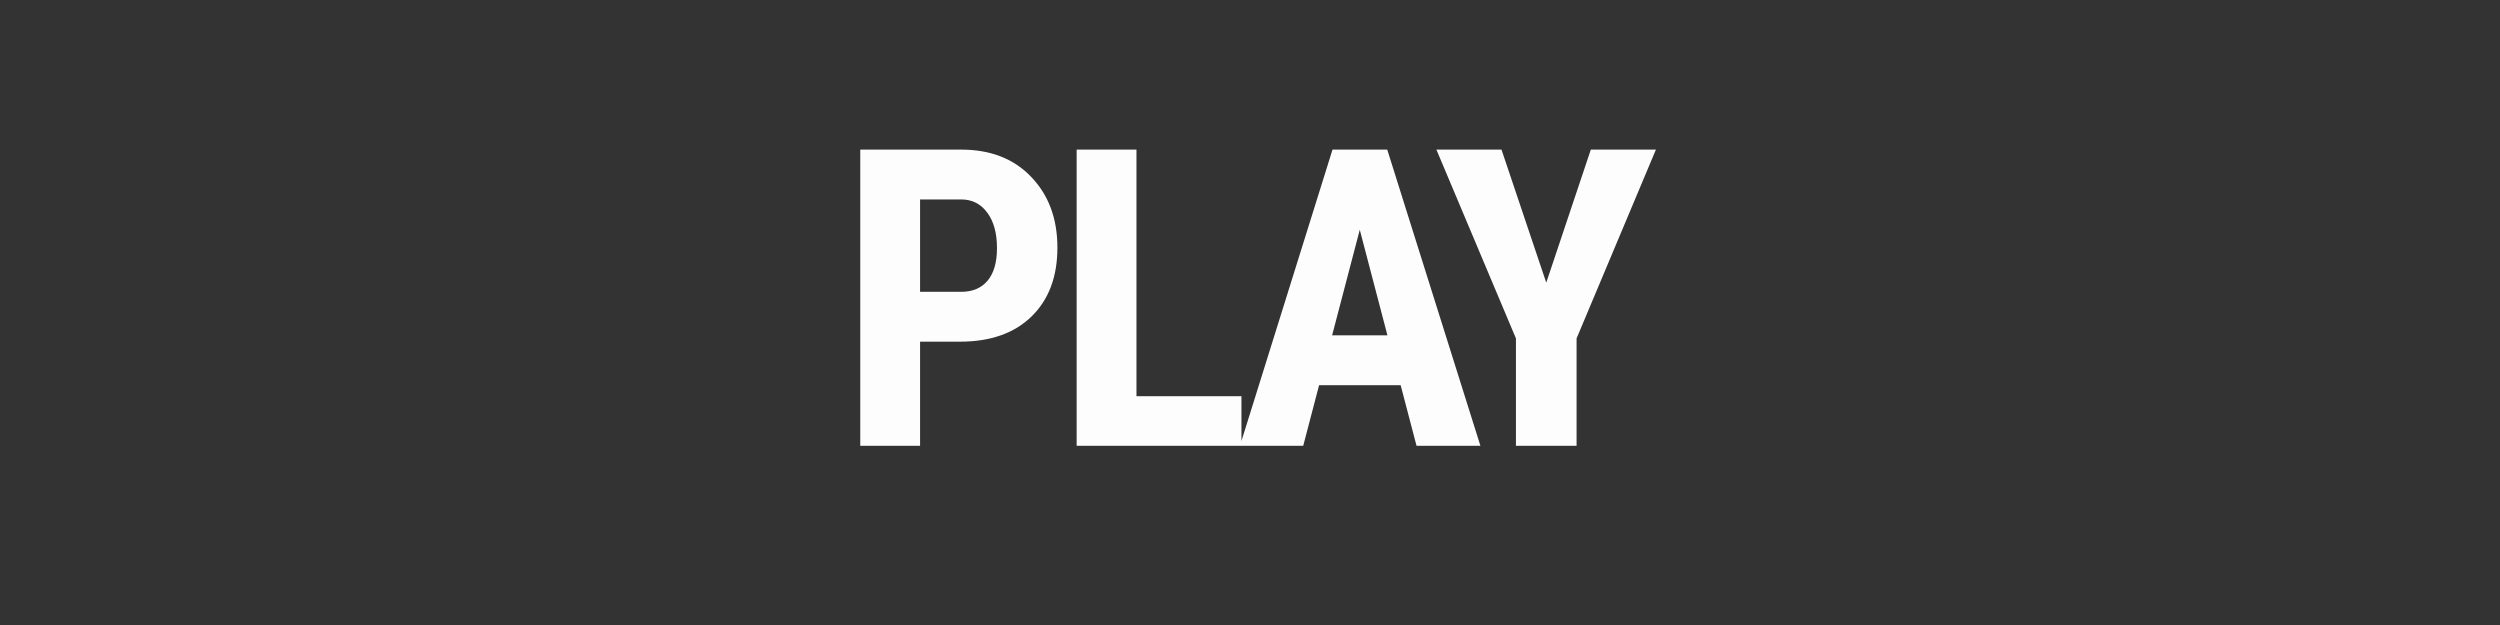 <svg width="600" height="150" viewBox="0 0 600 150" fill="none" xmlns="http://www.w3.org/2000/svg">
<rect x="0" y="0" width="600" height="150" fill="#333333" stroke="none"/>
<path d="M220.818 82V107H206.463V35.906H230.682C237.713 35.906 243.312 38.087 247.479 42.449C251.678 46.811 253.777 52.475 253.777 59.441C253.777 66.408 251.71 71.909 247.576 75.945C243.442 79.982 237.713 82 230.389 82H220.818ZM220.818 70.037H230.682C233.416 70.037 235.532 69.142 237.029 67.352C238.527 65.561 239.275 62.957 239.275 59.539C239.275 55.991 238.51 53.175 236.98 51.092C235.451 48.976 233.4 47.902 230.828 47.869H220.818V70.037ZM272.752 95.086H297.947V107H258.396V35.906H272.752V95.086ZM336.16 92.449H316.58L312.771 107H297.586L319.803 35.906H332.938L355.301 107H339.969L336.16 92.449ZM319.705 80.486H332.986L326.346 55.145L319.705 80.486ZM371.102 67.84L381.795 35.906H397.42L378.377 81.219V107H363.826V81.219L344.734 35.906H360.359L371.102 67.84Z" fill="#FDFDFD"/>
</svg>
